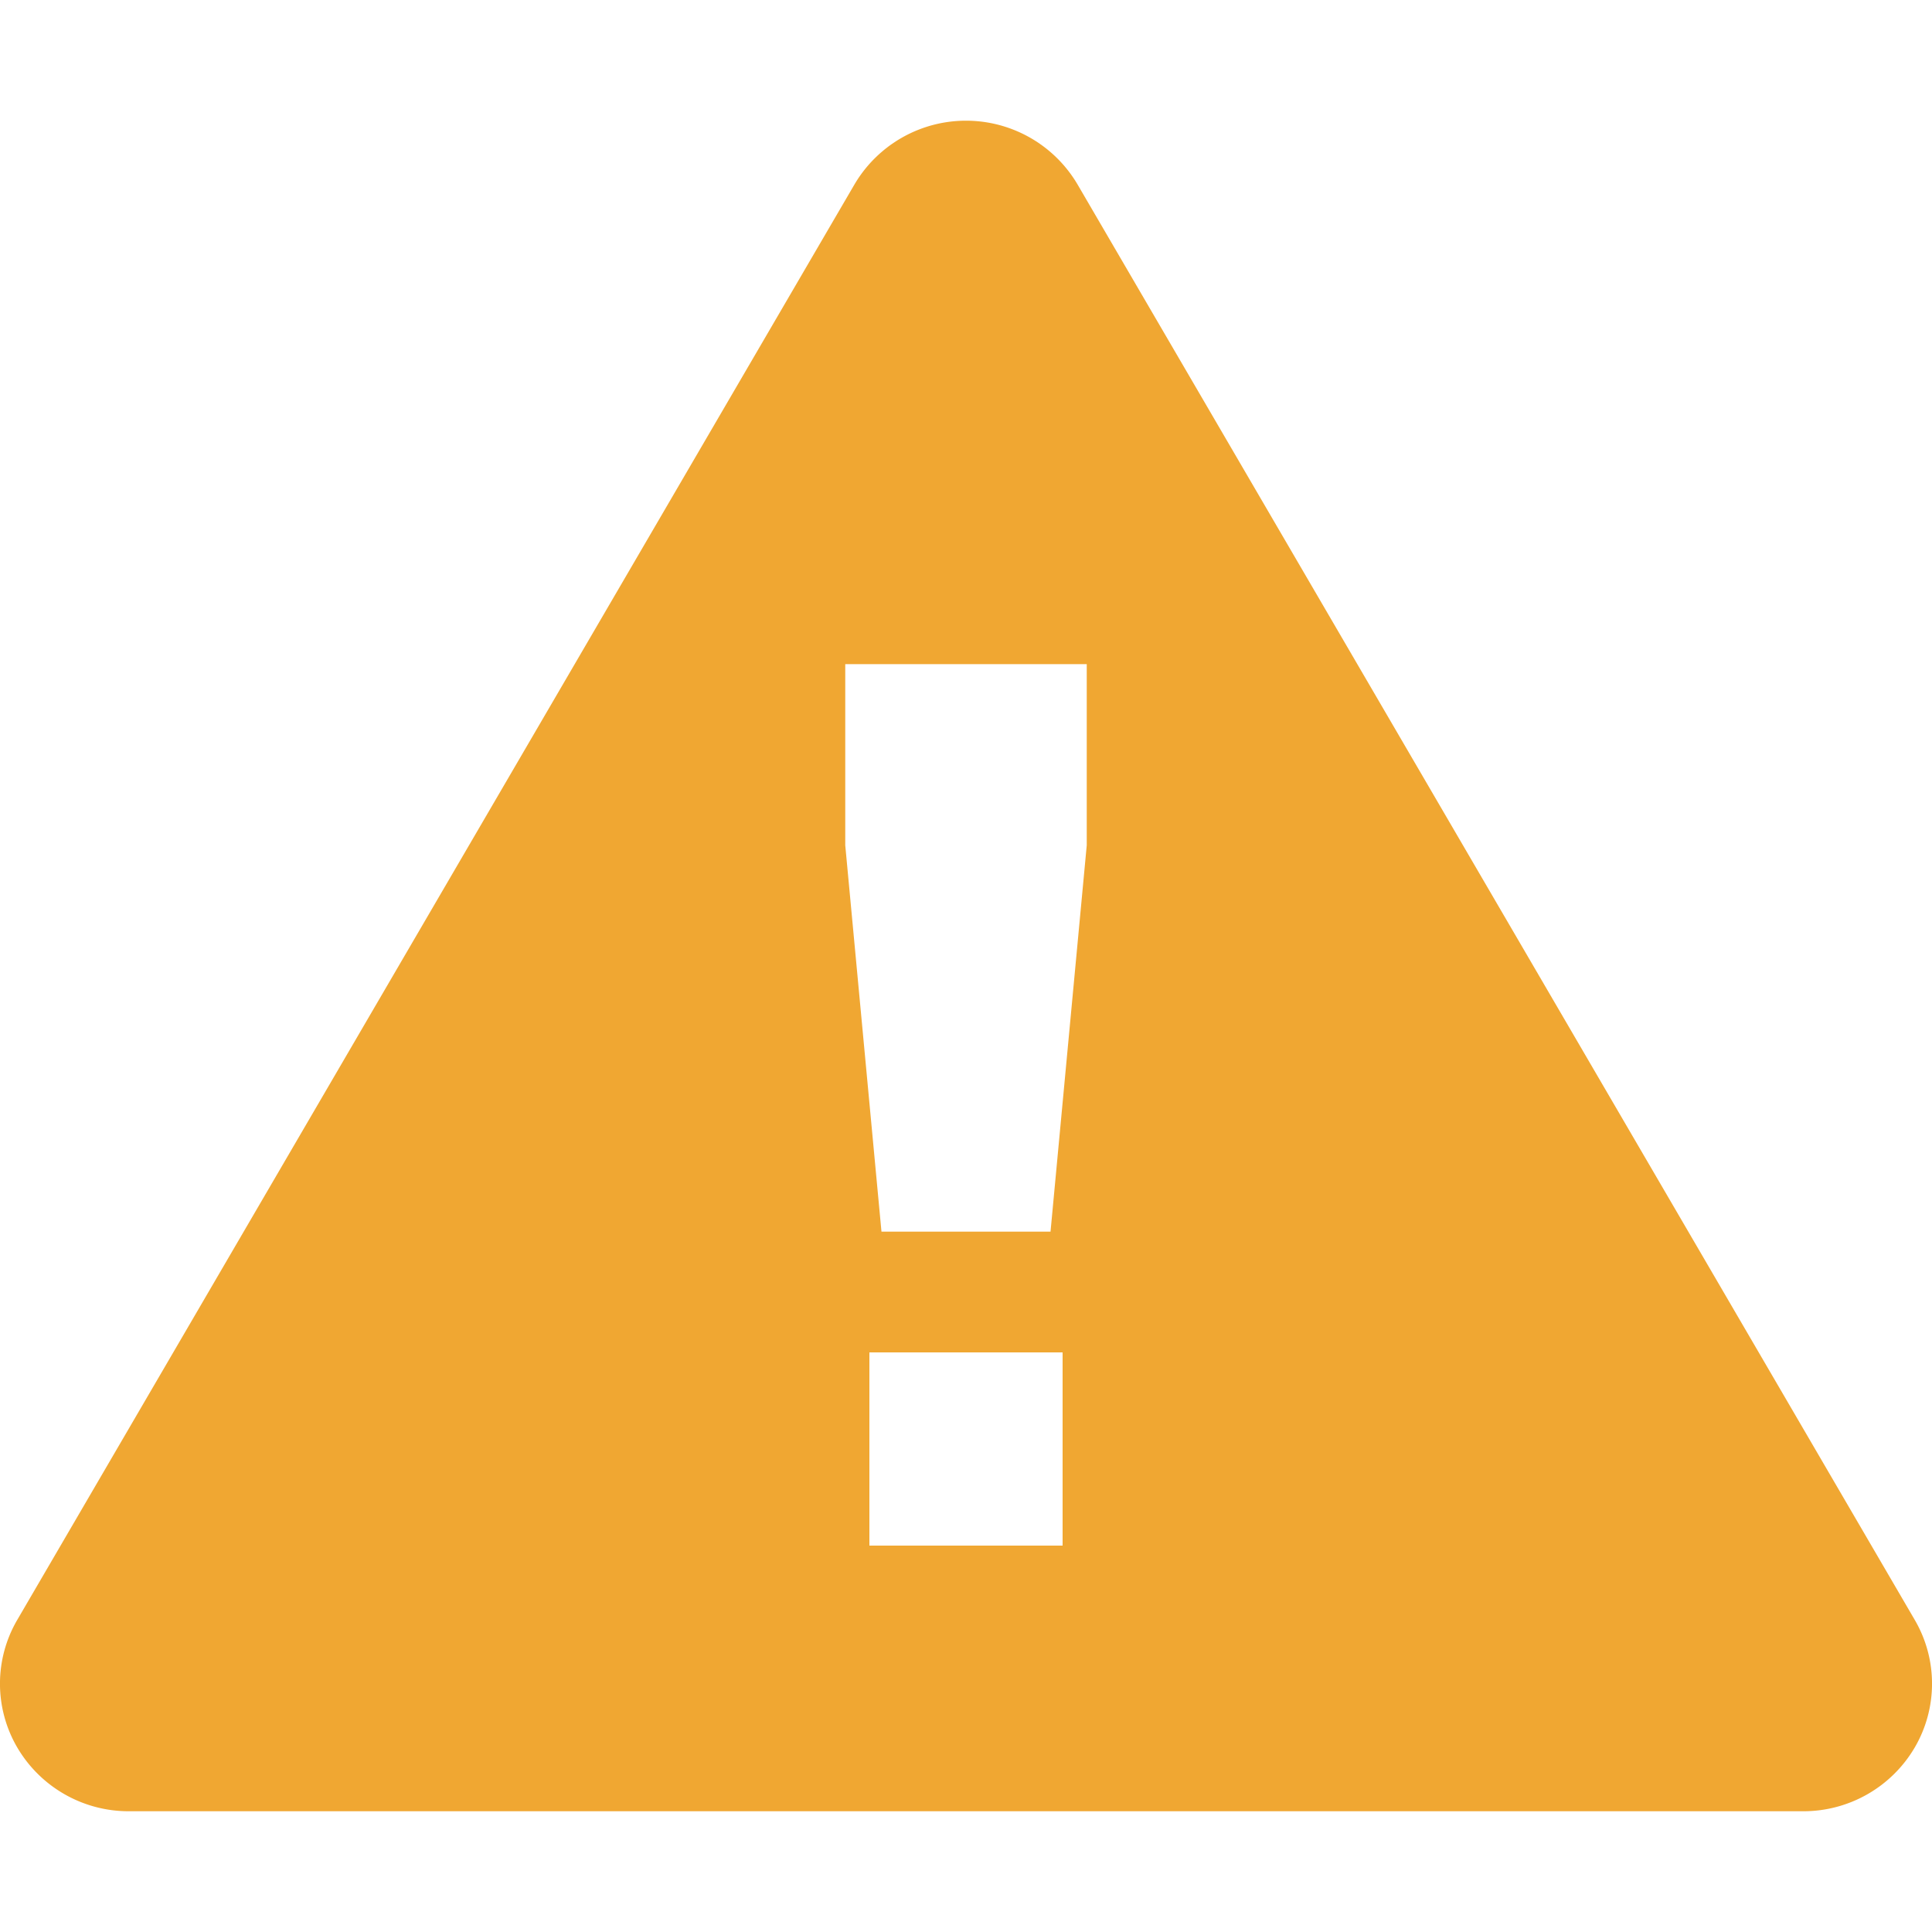 <svg xmlns="http://www.w3.org/2000/svg" width="16" height="16" viewBox="0 0 16 16">
  <title>AzureWarning_dark</title>
  <g>
    <rect width="16" height="16" fill="#ffdbff" opacity="0"/>
    <path d="M15.857,13.415,8.924,1.528a1.072,1.072,0,0,0-1.848,0L.143,13.415a1.047,1.047,0,0,0,0,1.057A1.069,1.069,0,0,0,1.067,15H14.933a1.069,1.069,0,0,0,.924-.528A1.047,1.047,0,0,0,15.857,13.415ZM8.8,12.8H7.2V11.2H8.8ZM9,7l-.3,3.2H7.3L7,7V5.5H9Z" fill="#f0a732"/>
  </g>
</svg>
